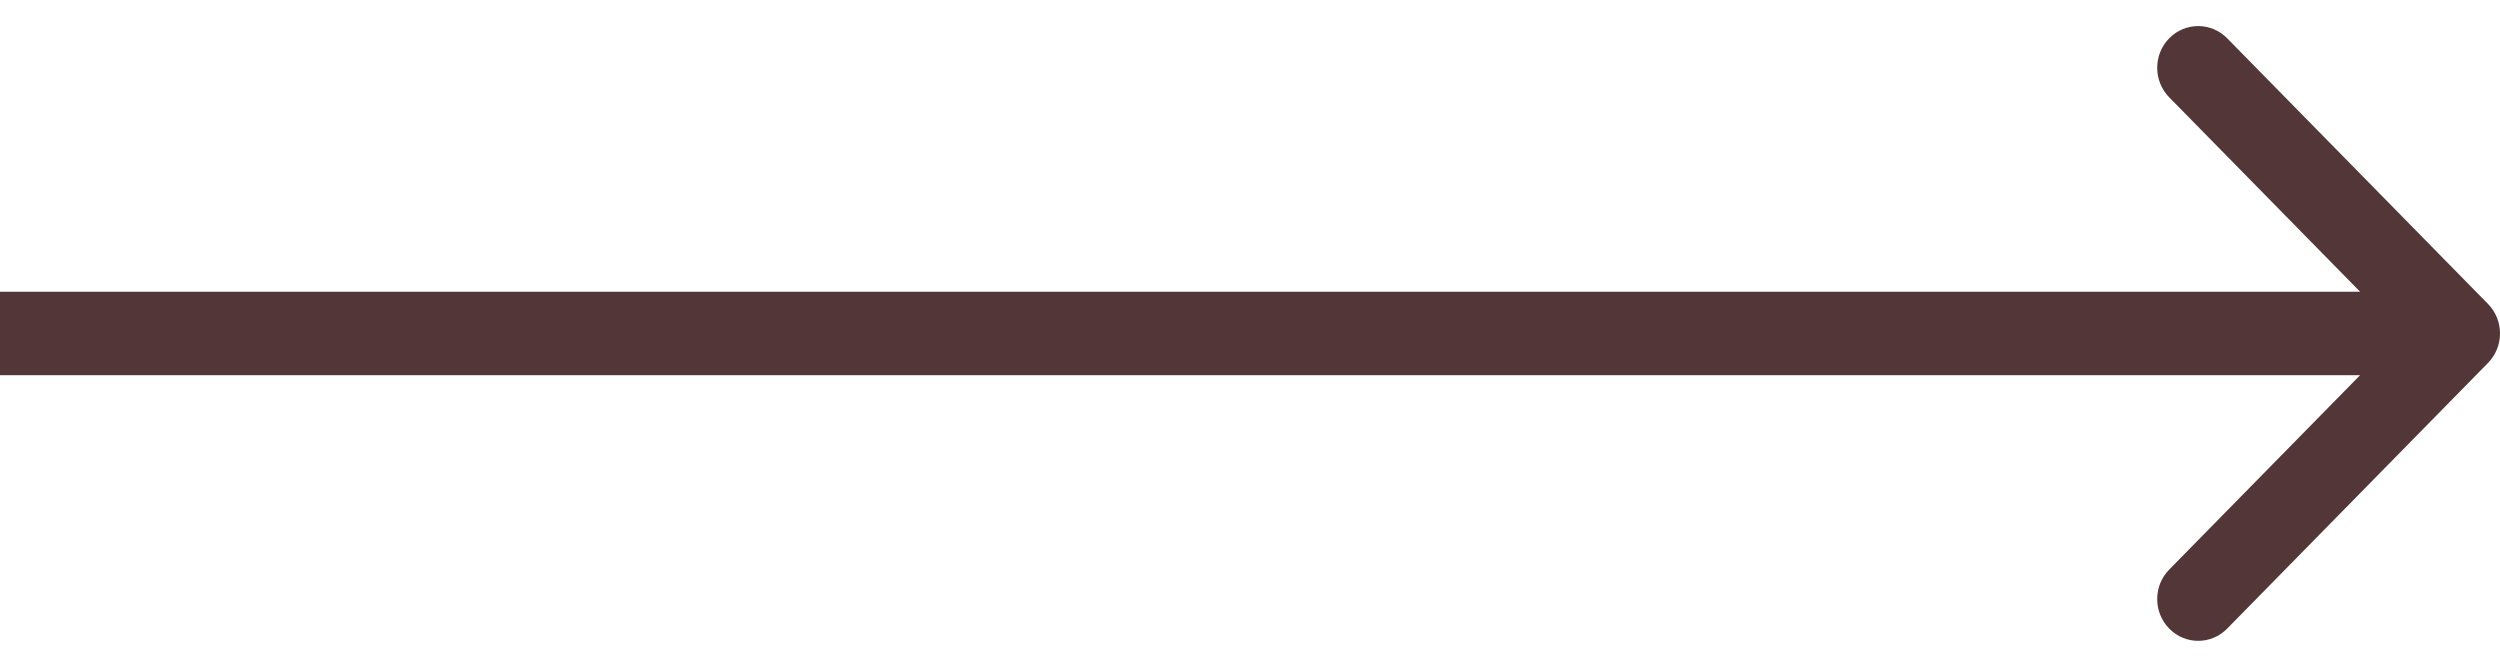 <svg width="61" height="16" viewBox="0 0 61 16" fill="none" xmlns="http://www.w3.org/2000/svg">
<path fill-rule="evenodd" clip-rule="evenodd" d="M54.343 0.934L60.707 7.416C61.098 7.814 61.098 8.458 60.707 8.856L54.343 15.338C53.953 15.736 53.319 15.736 52.929 15.338C52.538 14.94 52.538 14.295 52.929 13.897L57.586 9.155H0V7.118H57.586L52.929 2.375C52.538 1.977 52.538 1.332 52.929 0.934C53.319 0.537 53.953 0.537 54.343 0.934Z" fill="#533738"/>
</svg>
